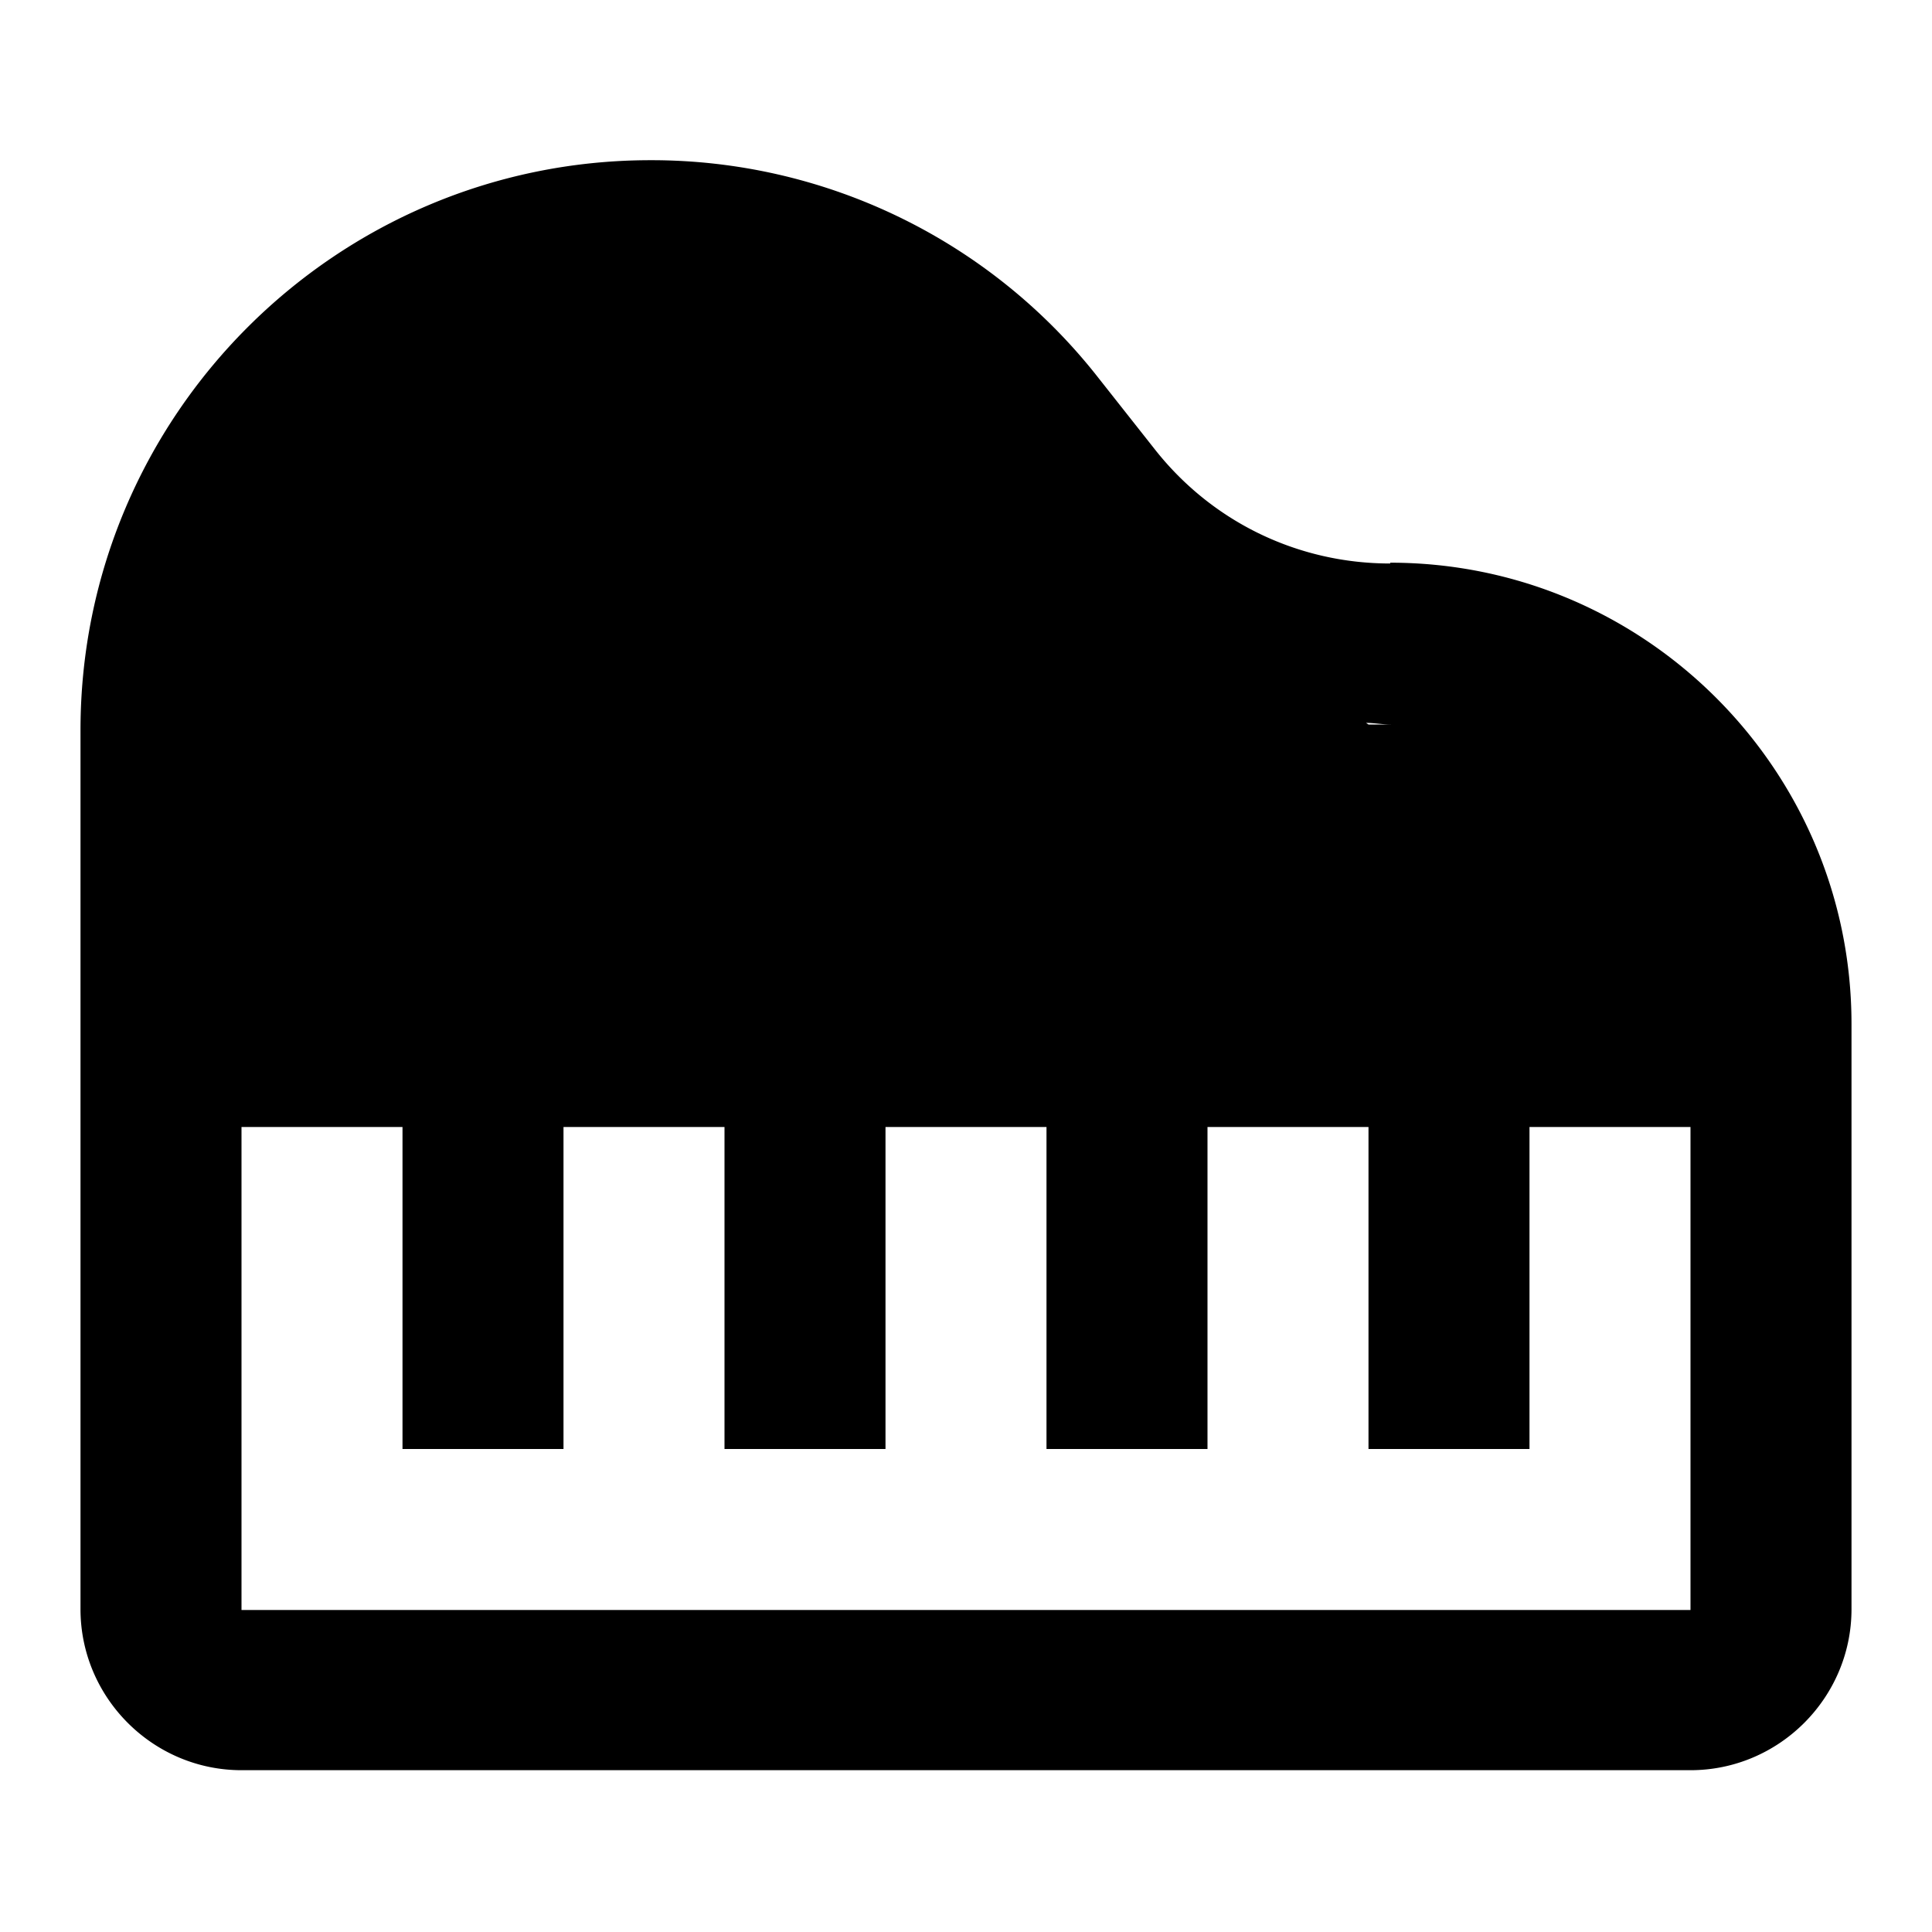 <svg xmlns="http://www.w3.org/2000/svg" width="24" height="24"><!--Boxicons v3.0 https://boxicons.com | License  https://docs.boxicons.com/free--><path d="M17.27 7c-1.14 0-2.2-.51-2.91-1.4l-.75-.95a7.05 7.05 0 0 0-5.53-2.66C4.18 1.99 1 5.16 1 9.07v10.92c0 1.1.9 2 2 2h18c1.1 0 2-.9 2-2v-7.27c0-3.16-2.57-5.73-5.73-5.73ZM17 9l-.03-.02c.1 0 .2.02.31.02h-.27ZM3 20v-6h2v4h2v-4h2v4h2v-4h2v4h2v-4h2v4h2v-4h2v6z"/></svg>